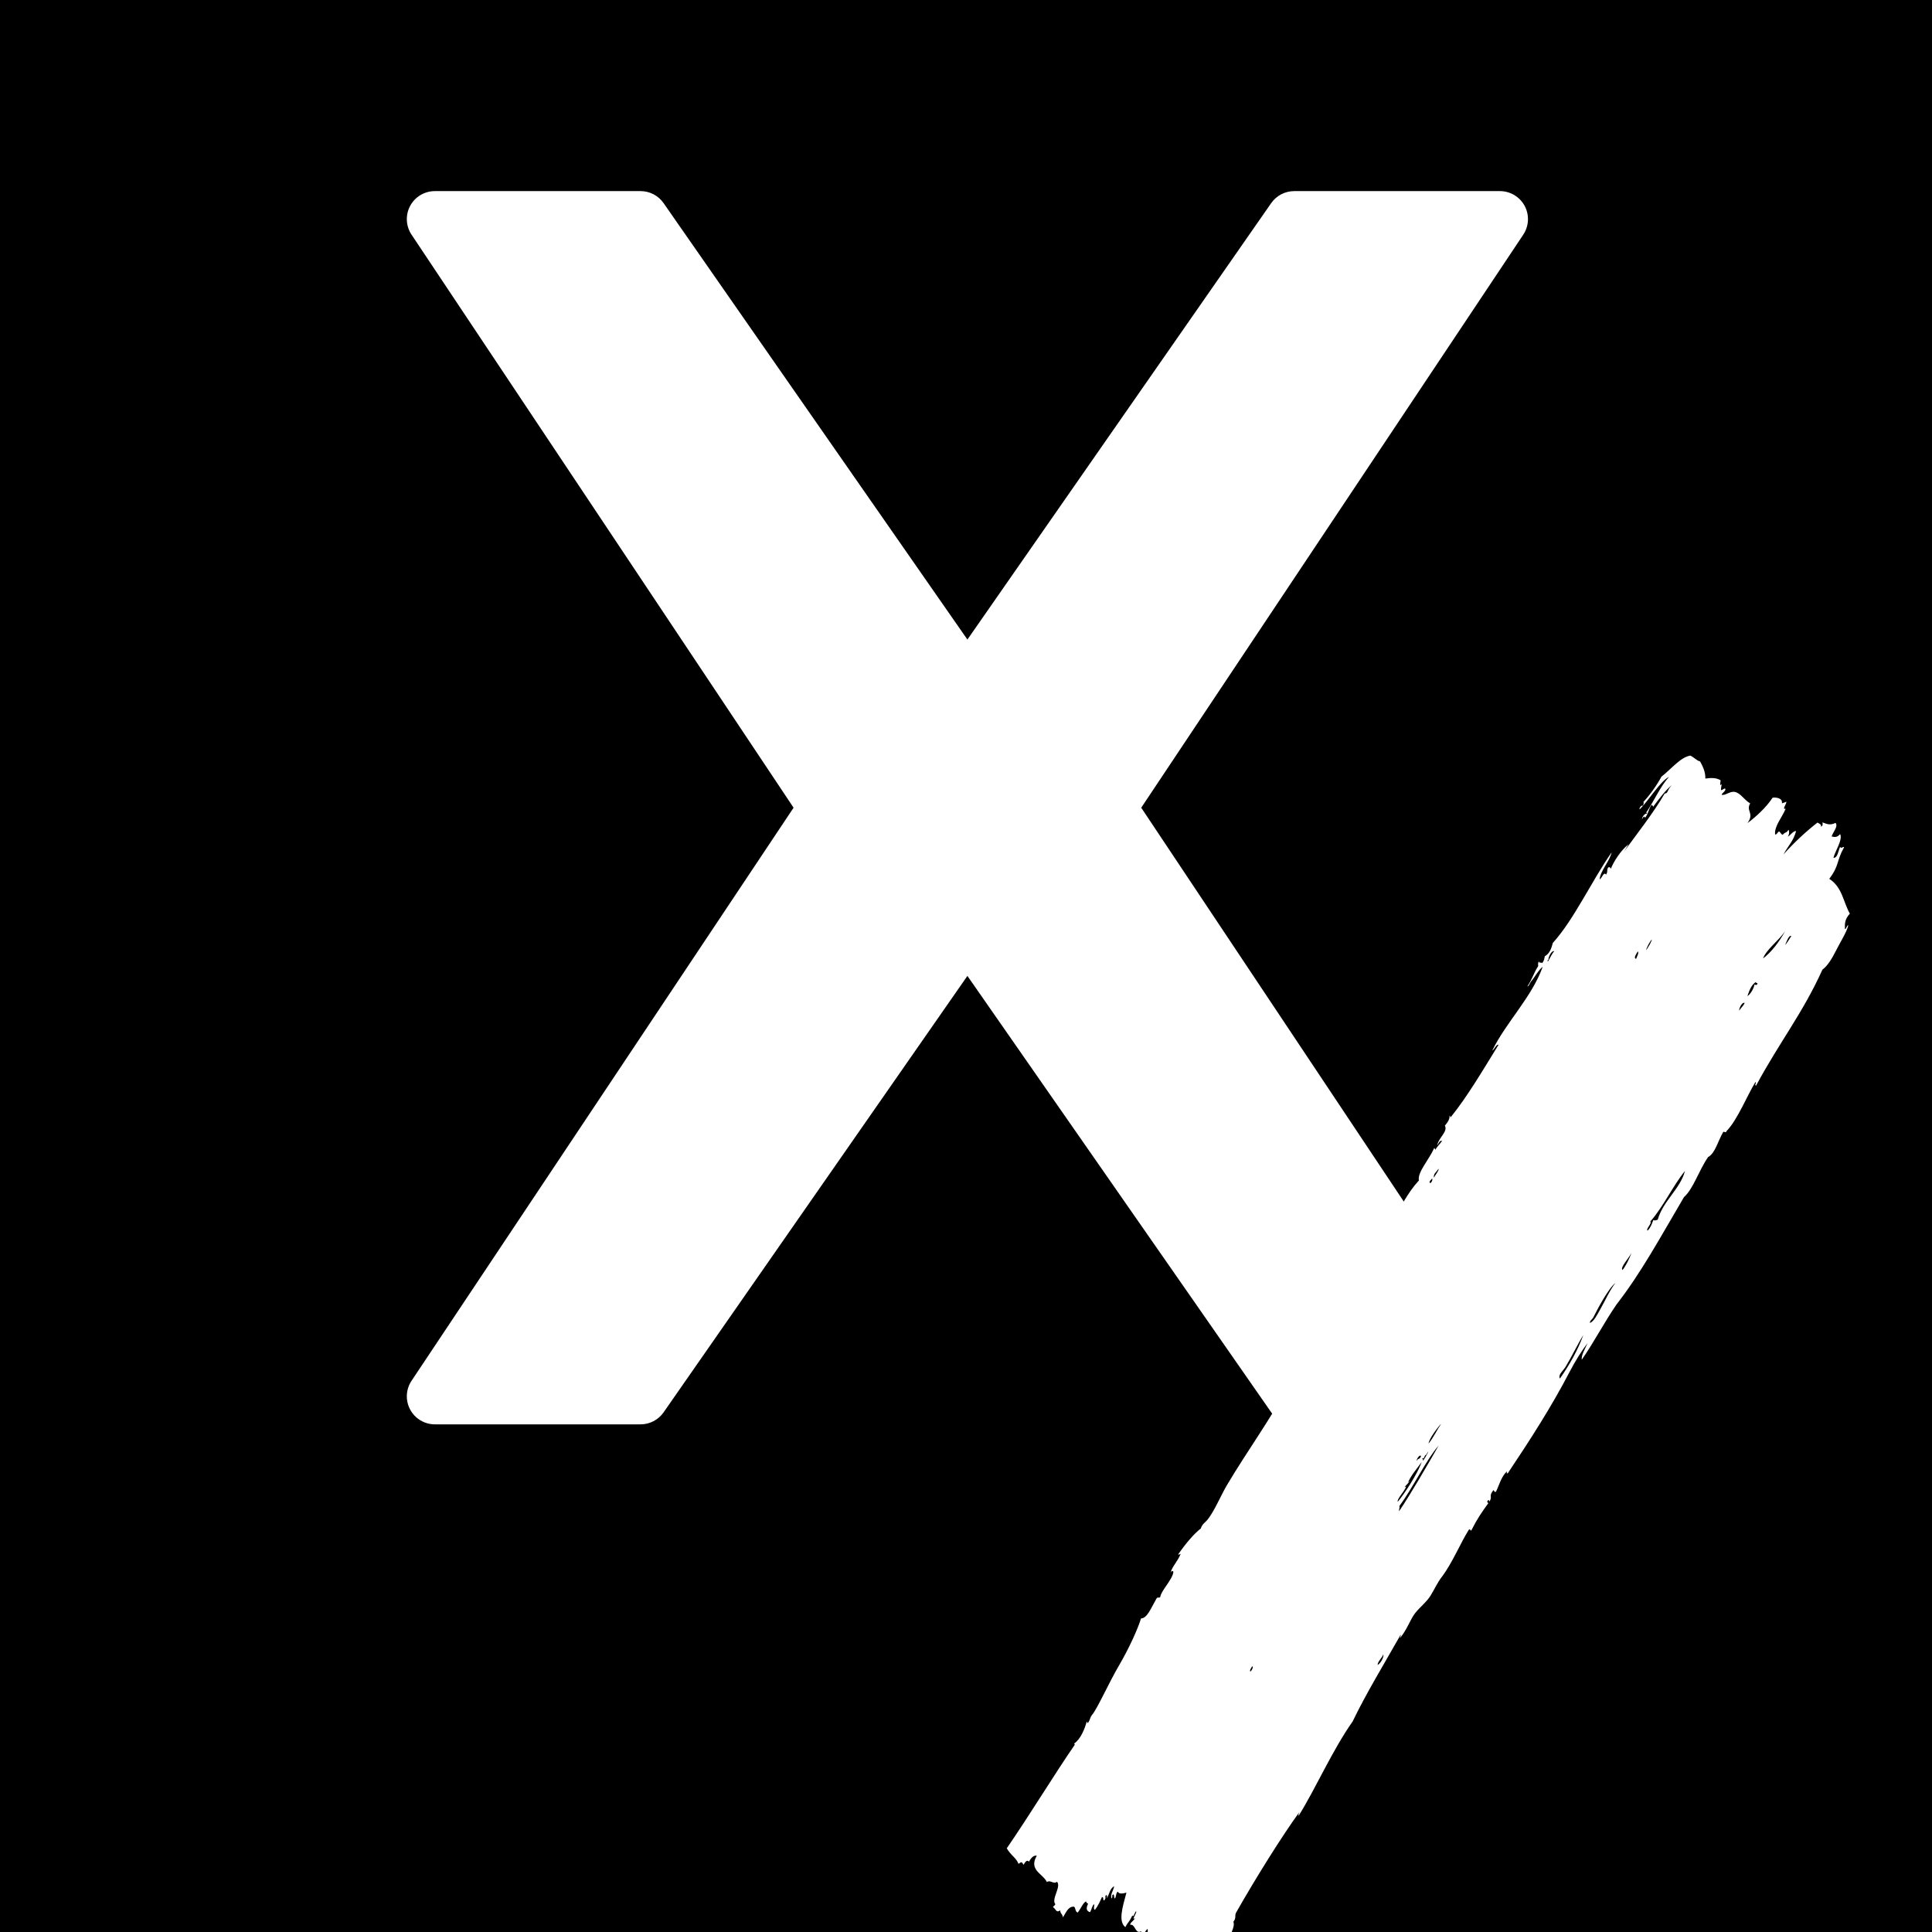 <svg xmlns="http://www.w3.org/2000/svg" xmlns:xlink="http://www.w3.org/1999/xlink" width="500" zoomAndPan="magnify" viewBox="0 0 375 375" height="500" preserveAspectRatio="xMidYMid meet" version="1.0"><defs><clipPath id="14663911af"><path d="M 78.422 37 L 296.672 37 L 296.672 276.75 L 78.422 276.75 Z M 78.422 37 " clip-rule="nonzero"/></clipPath><clipPath id="6719406cc7"><path d="M 195 146 L 360 146 L 360 375 L 195 375 Z M 195 146 " clip-rule="nonzero"/></clipPath><clipPath id="4410ca124d"><path d="M 189.008 365.137 L 326.125 141.293 L 368.336 167.152 L 231.219 390.992 Z M 189.008 365.137 " clip-rule="nonzero"/></clipPath><clipPath id="e8f5c54147"><path d="M 189.008 365.137 L 326.125 141.293 L 368.336 167.152 L 231.219 390.992 Z M 189.008 365.137 " clip-rule="nonzero"/></clipPath><clipPath id="5febef5620"><path d="M 189.008 365.137 L 326.125 141.293 L 368.336 167.152 L 231.219 390.992 Z M 189.008 365.137 " clip-rule="nonzero"/></clipPath></defs><rect x="-37.5" width="450" fill="#ffffff" y="-37.5" height="450" fill-opacity="1"/><rect x="-37.5" width="450" fill="#000000" y="-37.5" height="450" fill-opacity="1"/><g clip-path="url(#14663911af)"><path fill="#ffffff" d="M 221.512 156.777 L 295.664 45.551 C 296.773 43.883 296.883 41.738 295.938 39.969 C 294.988 38.203 293.145 37.094 291.137 37.094 L 251.207 37.094 C 249.426 37.094 247.758 37.965 246.738 39.426 L 187.773 124.137 L 128.801 39.426 C 127.781 37.965 126.117 37.094 124.34 37.094 L 84.406 37.094 C 82.398 37.094 80.555 38.195 79.609 39.965 C 78.66 41.734 78.77 43.883 79.879 45.547 L 154.031 156.777 L 79.879 268.008 C 78.77 269.676 78.66 271.82 79.609 273.59 C 80.555 275.355 82.398 276.465 84.406 276.465 L 124.34 276.465 C 126.117 276.465 127.789 275.594 128.805 274.133 L 187.773 189.422 L 246.746 274.133 C 247.762 275.594 249.426 276.465 251.207 276.465 L 291.137 276.465 C 293.145 276.465 294.988 275.363 295.938 273.594 C 296.883 271.824 296.773 269.676 295.664 268.012 Z M 221.512 156.777 " fill-opacity="1" fill-rule="nonzero"/></g><g clip-path="url(#6719406cc7)"><g clip-path="url(#4410ca124d)"><g clip-path="url(#e8f5c54147)"><g clip-path="url(#5febef5620)"><path fill="#ffffff" d="M 324.512 152.379 C 323.281 153.379 322.07 154.973 320.867 156.609 C 320.848 156.438 320.738 156.309 320.559 156.215 C 319.934 157.164 320.02 157.773 319.293 158.77 C 319.285 158.316 318.953 158.477 318.719 159.043 C 318.645 158.59 319.375 157.746 319.652 157.949 C 319.742 157.738 319.547 157.672 319.449 157.828 C 321.094 155.445 322.238 152.652 323.957 150.801 C 322.336 151.512 319.891 155.547 318.25 157.102 C 318.09 156.844 318.719 156.102 318.906 156.461 C 318.93 156.199 319.152 155.84 318.973 155.672 C 320.305 154.23 321.57 152.441 322.488 150.746 C 324.352 149.312 326.18 146.965 328.094 146.66 C 328.945 147.09 329.242 147.57 329.996 147.809 C 330.547 148.809 331.035 149.84 331.008 151.113 C 332.234 150.957 333.086 150.949 333.957 151.438 C 334 151.734 333.641 152.777 334.184 152.195 C 334.117 152.586 334.039 152.984 334.035 153.348 C 334.344 153.43 334.879 152.715 334.91 153.254 C 334.672 153.828 334.41 153.75 334.168 154.258 C 334.824 154.5 335.75 153.539 336.688 153.703 C 337.844 153.902 338.535 155.273 339.711 155.938 C 338.812 157.426 340.602 157.797 339.18 159.766 C 340.773 158.598 342.824 156.727 344.062 154.832 C 344.68 154.73 346.059 154.887 345.867 155.918 C 346.156 155.852 346.445 155.727 346.734 155.613 C 346.789 156.078 345.801 157.164 346.594 156.977 C 345.918 158.641 344.359 160.379 344.547 161.961 C 344.816 162.098 345.051 161.492 345.309 161.383 C 345.59 161.488 345.719 162.02 346.02 162.016 C 346.746 161.293 346.656 161.82 347.152 161.039 C 347.312 161.398 347.348 161.812 347.012 162.406 C 347.551 162.102 348.07 161.25 348.629 161.309 C 348.047 163.328 347.262 163.879 346.172 165.84 C 348.355 163.414 350.555 161.391 352.766 159.66 C 353.219 159.895 353.672 160.133 353.383 160.445 C 353.871 160.352 353.777 159.984 353.742 159.625 C 354.703 159.988 355.281 160.223 356.285 159.707 C 356.812 160.441 355.887 161.324 355.512 162.352 C 356.074 162.508 356.633 162.566 357.156 161.891 C 357.773 162.922 356.07 165.418 355.875 166.508 C 356.684 166.523 356.773 165.273 357.16 164.379 C 357.438 164.836 357.676 164.238 357.945 164.438 C 356.395 167.191 357.062 167.934 355.062 170.578 C 357.617 172.242 357.758 175.062 359.051 177.332 C 358.004 178.496 358.09 179.348 358.094 180.277 C 358.332 180.516 358.516 179.402 358.75 179.641 C 358.379 181.035 357.305 182.664 356.406 184.441 C 355.566 186.105 354.754 187.441 353.727 188.215 C 349.941 196.613 345.418 202.242 340.852 210.719 C 340.449 210.66 341.016 210.137 340.727 210.023 C 339.172 212.535 337.215 217.41 335.145 219.512 C 334.941 220.055 334.691 219.527 334.469 219.723 C 333.355 221.676 332.945 223.789 331.539 224.59 C 329.719 227.219 328.688 230.738 326.867 232.348 C 322.129 240.387 318.566 247.016 313.73 253.242 C 311.219 256.934 309.582 260.203 307.027 263.918 C 306.879 263.09 307.648 261.816 308.168 260.668 C 307.145 261.965 305.715 264.227 304.68 266.234 C 301.207 272.945 296.953 279.547 292.672 285.941 C 292.254 286.102 292.582 285.836 292.461 285.609 C 291.352 286.703 290.969 288.328 290.371 289.531 C 290.008 289.699 290.109 289.398 289.871 289.227 C 288.949 290.445 289.609 290.324 289.262 291.145 C 288.926 291.906 289.129 290.777 288.777 291.266 C 288.535 291.562 288.746 291.641 288.895 291.75 C 287.695 293.402 286.758 294.734 285.684 296.859 C 285.352 297.516 285.504 296.59 285.098 296.922 C 283.504 299.445 281.871 303.414 279.895 306.016 C 278.957 307.25 278.594 308.172 277.695 309.668 C 276.93 310.941 275.645 311.867 274.613 313.195 C 273.77 314.293 273.109 316.289 271.773 317.91 C 271.648 317.789 272.012 317.438 271.848 317.336 C 268.871 322.594 265.027 328.93 262.555 334.121 C 258.57 339.77 255.367 347.168 252.055 352.457 C 251.984 352.234 252.07 351.945 252.312 351.574 C 248.723 356.535 243.758 364.488 239.914 371.254 C 239.586 371.918 240.027 372.211 239.398 373.016 C 239.723 373.766 239.02 375.008 238.734 375.934 C 238.684 376.094 238.672 376.707 238.574 376.875 C 237.199 379.355 235.797 377.504 234.039 378.285 C 233.895 379.18 233.555 379.988 232.754 380.414 C 232.156 379.98 232.891 378.906 232.672 378.289 C 232.41 378.398 231.828 378.945 232.121 379.203 C 231.711 379.422 231.395 379.223 231.422 378.777 C 231.043 379.285 231.551 379.363 231.172 379.871 C 230.922 379.809 230.969 379.605 230.863 379.477 C 230.512 379.926 230.766 380.062 230.402 380.238 C 229.758 379.898 229.258 379.488 229.367 378.785 C 226.867 381.438 223.738 382.914 220.906 384.676 C 220.328 384.23 220.637 383.359 220.055 382.918 C 220.824 380.84 221.371 379.535 222.656 377.234 C 222.68 376.754 221.93 377.172 221.949 376.598 C 222.43 376.02 222.945 375.113 222.738 374.379 C 222.254 374.848 222.199 375.191 221.621 375.777 C 221.449 375.535 221.66 375.109 221.488 374.867 C 220.328 375.48 220.375 373.402 219.383 373.602 C 219.309 373.203 220.062 372.844 220.309 372.293 C 219.512 372.898 220.629 371.371 220.547 370.984 C 220.301 370.922 219.996 372.387 219.797 371.777 C 219.027 373.387 219.078 372.805 218.426 374.059 C 217.02 372.945 217.859 370.258 218.641 367.348 C 218.129 367.508 217.199 367.727 216.973 367.172 C 216.656 367.262 216.625 368.125 216.438 368.508 C 216.141 368.328 216.336 367.91 216.113 367.691 C 215.652 367.902 216.094 368.066 215.754 368.512 C 215.441 367.707 216.133 367 216.246 366.113 C 215.445 366.57 215.367 367.512 214.871 368.395 C 214.754 368.234 215.074 367.863 214.656 367.848 C 214.375 368.27 214.816 368.352 214.305 368.879 C 213.945 368.766 214.359 368.277 213.887 368.215 C 213.527 369.066 213.039 370.074 212.52 370.707 C 212.152 370.484 212.461 369.945 212.379 369.586 C 211.91 369.988 211.961 370.504 211.562 371.164 C 211.086 370.957 210.625 370.68 211.203 369.496 C 210.941 369.406 210.832 369.238 210.793 369.043 C 210.125 369.504 210.125 369.891 209.219 371.203 C 208.625 371.168 208.82 370.098 208.391 370.082 C 207.406 370.055 207.027 370.98 206.32 372.16 C 206.215 371.426 205.816 371.496 205.777 370.793 C 205.016 371.367 204.988 370.582 204.383 370.16 C 204.535 369.883 204.699 369.914 204.848 369.613 C 203.992 368.617 206.043 366.23 205.164 365.242 C 204.535 365.82 203.844 364.801 203.207 365.309 C 202.422 363.664 199.609 362.988 201.242 360.188 C 200.715 360.086 200.211 360.457 199.723 361.348 C 199.352 360.926 199.008 361.352 198.672 361.953 C 198.312 361.402 198.332 361.289 197.691 361.777 C 197.23 360.551 196.238 360.188 195.414 358.75 C 199.594 352.707 204.895 344.02 208.582 338.703 C 208.672 338.555 208.531 338.512 208.477 338.43 C 209.762 337.566 210.574 335.516 210.941 334.113 C 210.973 334.238 211.008 334.367 211.148 334.445 C 211.621 333.824 211.496 333.484 211.965 332.863 C 212.973 331.691 215.305 326.484 217.152 323.348 C 219.18 319.906 220.887 316.074 221.473 314.137 C 222.656 314.117 223.387 312.184 224.445 310.332 C 224.688 309.848 224.965 310.293 225.211 309.965 C 225.336 308.766 227.672 306.488 227.754 305.07 C 227.547 304.82 227.355 304.914 227.176 305.344 C 227.48 304.055 228.691 302.945 229.172 301.574 C 229.012 301.613 228.859 301.859 228.691 301.695 C 230.07 299.695 231.742 297.695 233.082 296.672 C 233.328 295.812 233.914 295.547 234.379 294.969 C 235.719 293.312 236.926 290.316 238.211 288.156 C 242.172 281.504 246.691 275.355 250.047 268.965 C 250.207 268.926 250.359 268.676 250.527 268.844 C 253.387 264 255.367 259.961 258.289 255.281 C 258.055 255.074 257.84 255.441 257.621 255.707 C 258.25 254.438 259.316 253.531 260.137 252.664 C 260.078 251.188 261.371 250.859 262.254 249.379 C 262.527 249.43 262.223 249.754 262.371 249.867 C 265.73 245.152 266.875 239.797 270.77 235.238 C 270.719 234.941 270.801 234.574 271.023 234.145 C 271.574 234.68 270.531 235.969 270.348 236.848 C 271.785 234.539 273.172 231.539 275.41 229.125 C 275.062 227.594 277.309 225.199 278.383 222.832 C 278.57 222.887 278.469 223.078 278.59 223.164 C 279.02 222.445 279.465 222.117 279.891 221.461 C 279.559 221.242 279.254 221.844 278.949 222.344 C 279.195 220.832 281.082 219.66 280.453 218.484 C 281.074 217.734 281.41 217.184 281.352 216.539 C 281.539 216.594 281.438 216.785 281.562 216.871 C 284.684 213.02 287.535 208.211 290.867 202.789 C 290.438 202.625 290.059 203.73 289.641 203.918 C 292.293 198.469 297.32 193.574 299.441 187.645 C 298.672 188.207 297.691 189.941 297.211 190.449 C 296.961 190.727 296.734 191.52 296.469 191.449 C 297.566 189.746 297.633 188.969 298.559 187.527 C 298.59 187.223 298.422 187.012 298.715 186.586 C 298.727 187.043 299.047 186.684 299.316 186.945 C 299.812 186.352 299.715 186.035 299.852 185.609 C 300.797 185.047 301.094 184.172 301.406 183.023 C 305.594 178.363 308.852 171.129 312.816 165.441 C 312.438 167.168 310.641 168.984 310.488 170.672 C 310.906 170.566 311.27 169.086 311.723 169.758 C 312.176 169.145 311.766 168.941 312.156 168.359 C 312.402 168.242 312.641 168.387 312.656 168.66 C 313.168 167.281 314.609 165.031 316.082 163.887 C 315.805 164.34 315.531 164.797 315.254 165.254 C 317.422 162.254 320.977 157.75 323.109 154.027 C 323.82 154.012 323.52 153.395 324.512 152.379 Z M 256.145 260.203 C 256.551 259.422 257.152 258.699 257.094 259.531 C 257.504 258.938 257.34 258.621 257.523 258.137 C 257.133 258.777 257.078 258.359 257.031 258.047 C 257.039 258.855 255.539 259.711 256.145 260.203 Z M 300.562 186.238 C 300.422 186.418 300.219 186.457 300.477 186.602 C 300.934 185.816 301.293 185.023 301.668 184.625 C 301.215 184.414 300.512 185.723 300.562 186.238 Z M 277.48 229.539 C 277.758 229.906 278.207 228.816 277.941 228.777 C 277.703 229.148 277.469 229.137 277.48 229.539 Z M 278.324 228.594 C 278.566 228.043 279.305 227.262 279.23 226.863 C 278.688 227.641 278.207 227.809 278.324 228.594 Z M 269.285 254.031 C 269.852 253.781 270 252.695 270.41 252.84 C 270.691 252.395 270.582 251.891 270.953 251.715 C 270.82 251.637 270.688 251.555 270.551 251.477 C 270.199 252.293 269.492 253.277 269.285 254.031 Z M 317.566 186.121 C 317.742 185.605 318.16 184.973 317.898 184.664 C 317.547 185.266 317.016 185.953 317.566 186.121 Z M 320.281 183.199 C 321.371 180.984 319.441 183.93 319.551 184.414 C 319.836 183.898 320.121 183.531 320.281 183.199 Z M 242.711 324.445 C 242.863 324.375 243.375 323.578 243.059 323.414 C 242.82 323.816 242.465 324.273 242.711 324.445 Z M 275.82 282.629 C 275.566 282.211 274.879 283.293 274.98 283.574 C 275.246 282.922 275.559 283.398 275.82 282.629 Z M 277.285 280.195 C 278.281 278.957 278.793 277.727 279.859 276.152 C 279.211 276.895 277.414 279.125 277.285 280.195 Z M 282.152 272.352 C 281.996 272.582 281.848 272.887 281.676 272.684 C 281.324 273.73 280.246 274.984 279.844 275.727 C 281.191 274.266 281.75 273.52 282.152 272.352 Z M 272.934 288.559 C 272.465 289.688 271.156 290.883 271.293 291.508 C 272.645 289.898 275.156 286.039 275.961 283.754 C 274.879 285.289 274.043 286.125 273.289 287.738 C 274.371 286.785 272.52 288.711 272.551 288.742 C 272.672 288.586 272.805 288.574 272.934 288.559 Z M 283.191 271.527 C 283.406 271.172 283.617 270.82 283.832 270.465 C 283.469 270.156 283.047 271.395 283.191 271.527 Z M 276.238 283.297 C 276.188 283.395 276.148 283.484 276.246 283.508 C 276.703 282.875 277.832 280.73 276.789 282.383 C 276.379 282.566 276.582 282.93 276.23 283.086 C 276.164 283.055 276.098 283.035 276.035 283.176 C 276.105 283.215 276.172 283.258 276.238 283.297 Z M 271.617 292.324 C 271.727 292.602 271.508 293.031 271.562 293.328 C 273.734 290.129 277.043 284.422 279.254 280.555 C 276.66 283.586 274.395 288.559 271.617 292.324 Z M 342.199 186.039 C 343.781 184.871 345.398 182.758 346.48 180.746 C 345.176 182.676 342.863 184.258 342.199 186.039 Z M 339.168 193.336 C 339.766 193.031 340.492 191.707 340.543 191.055 C 340.746 191.234 340.941 191.246 341.129 190.992 C 341.082 190.605 340.863 190.988 340.816 190.598 C 339.914 191.195 339.57 192.207 339.168 193.336 Z M 337.621 196.133 C 337.953 195.504 338.309 195.395 338.637 194.672 C 338.098 194.41 337.418 195.996 337.621 196.133 Z M 346.492 183.445 C 346.879 183.004 347.137 182.543 347.691 181.684 C 347.223 181.418 346.719 182.887 346.492 183.445 Z M 268.484 321.109 C 268.426 321.59 267.402 322.469 267.391 323.148 C 267.898 322.996 268.707 321.551 268.484 321.109 Z M 309.332 255.566 C 309.07 256.168 308.578 256.262 308.602 256.781 C 309.398 256.496 310.027 255.148 310.641 254.074 C 311.629 252.344 312.359 250.582 313.562 248.996 C 312.031 250.273 310.012 254.254 309.332 255.566 Z M 314.926 246.504 C 315.457 245.91 316.301 244.281 316.652 243.188 C 316.09 244.371 314.426 245.98 314.926 246.504 Z M 320.316 237.105 C 320.738 237.41 319.375 238.562 319.801 238.867 C 320.422 238.207 320.617 237.582 320.895 236.828 C 321.199 236.914 321.301 236.914 321.766 236.734 C 322.82 233.047 326.086 230.852 327.055 227.277 C 324.578 230.348 322.93 234.129 320.316 237.105 Z M 303.859 265.328 C 303.391 266.098 302.367 266.816 302.781 267.578 C 304.609 264.949 306.191 262.199 307.328 259.125 C 306.113 261.086 305.023 263.422 303.859 265.328 Z M 303.859 265.328 " fill-opacity="1" fill-rule="evenodd"/></g></g></g></g></svg>